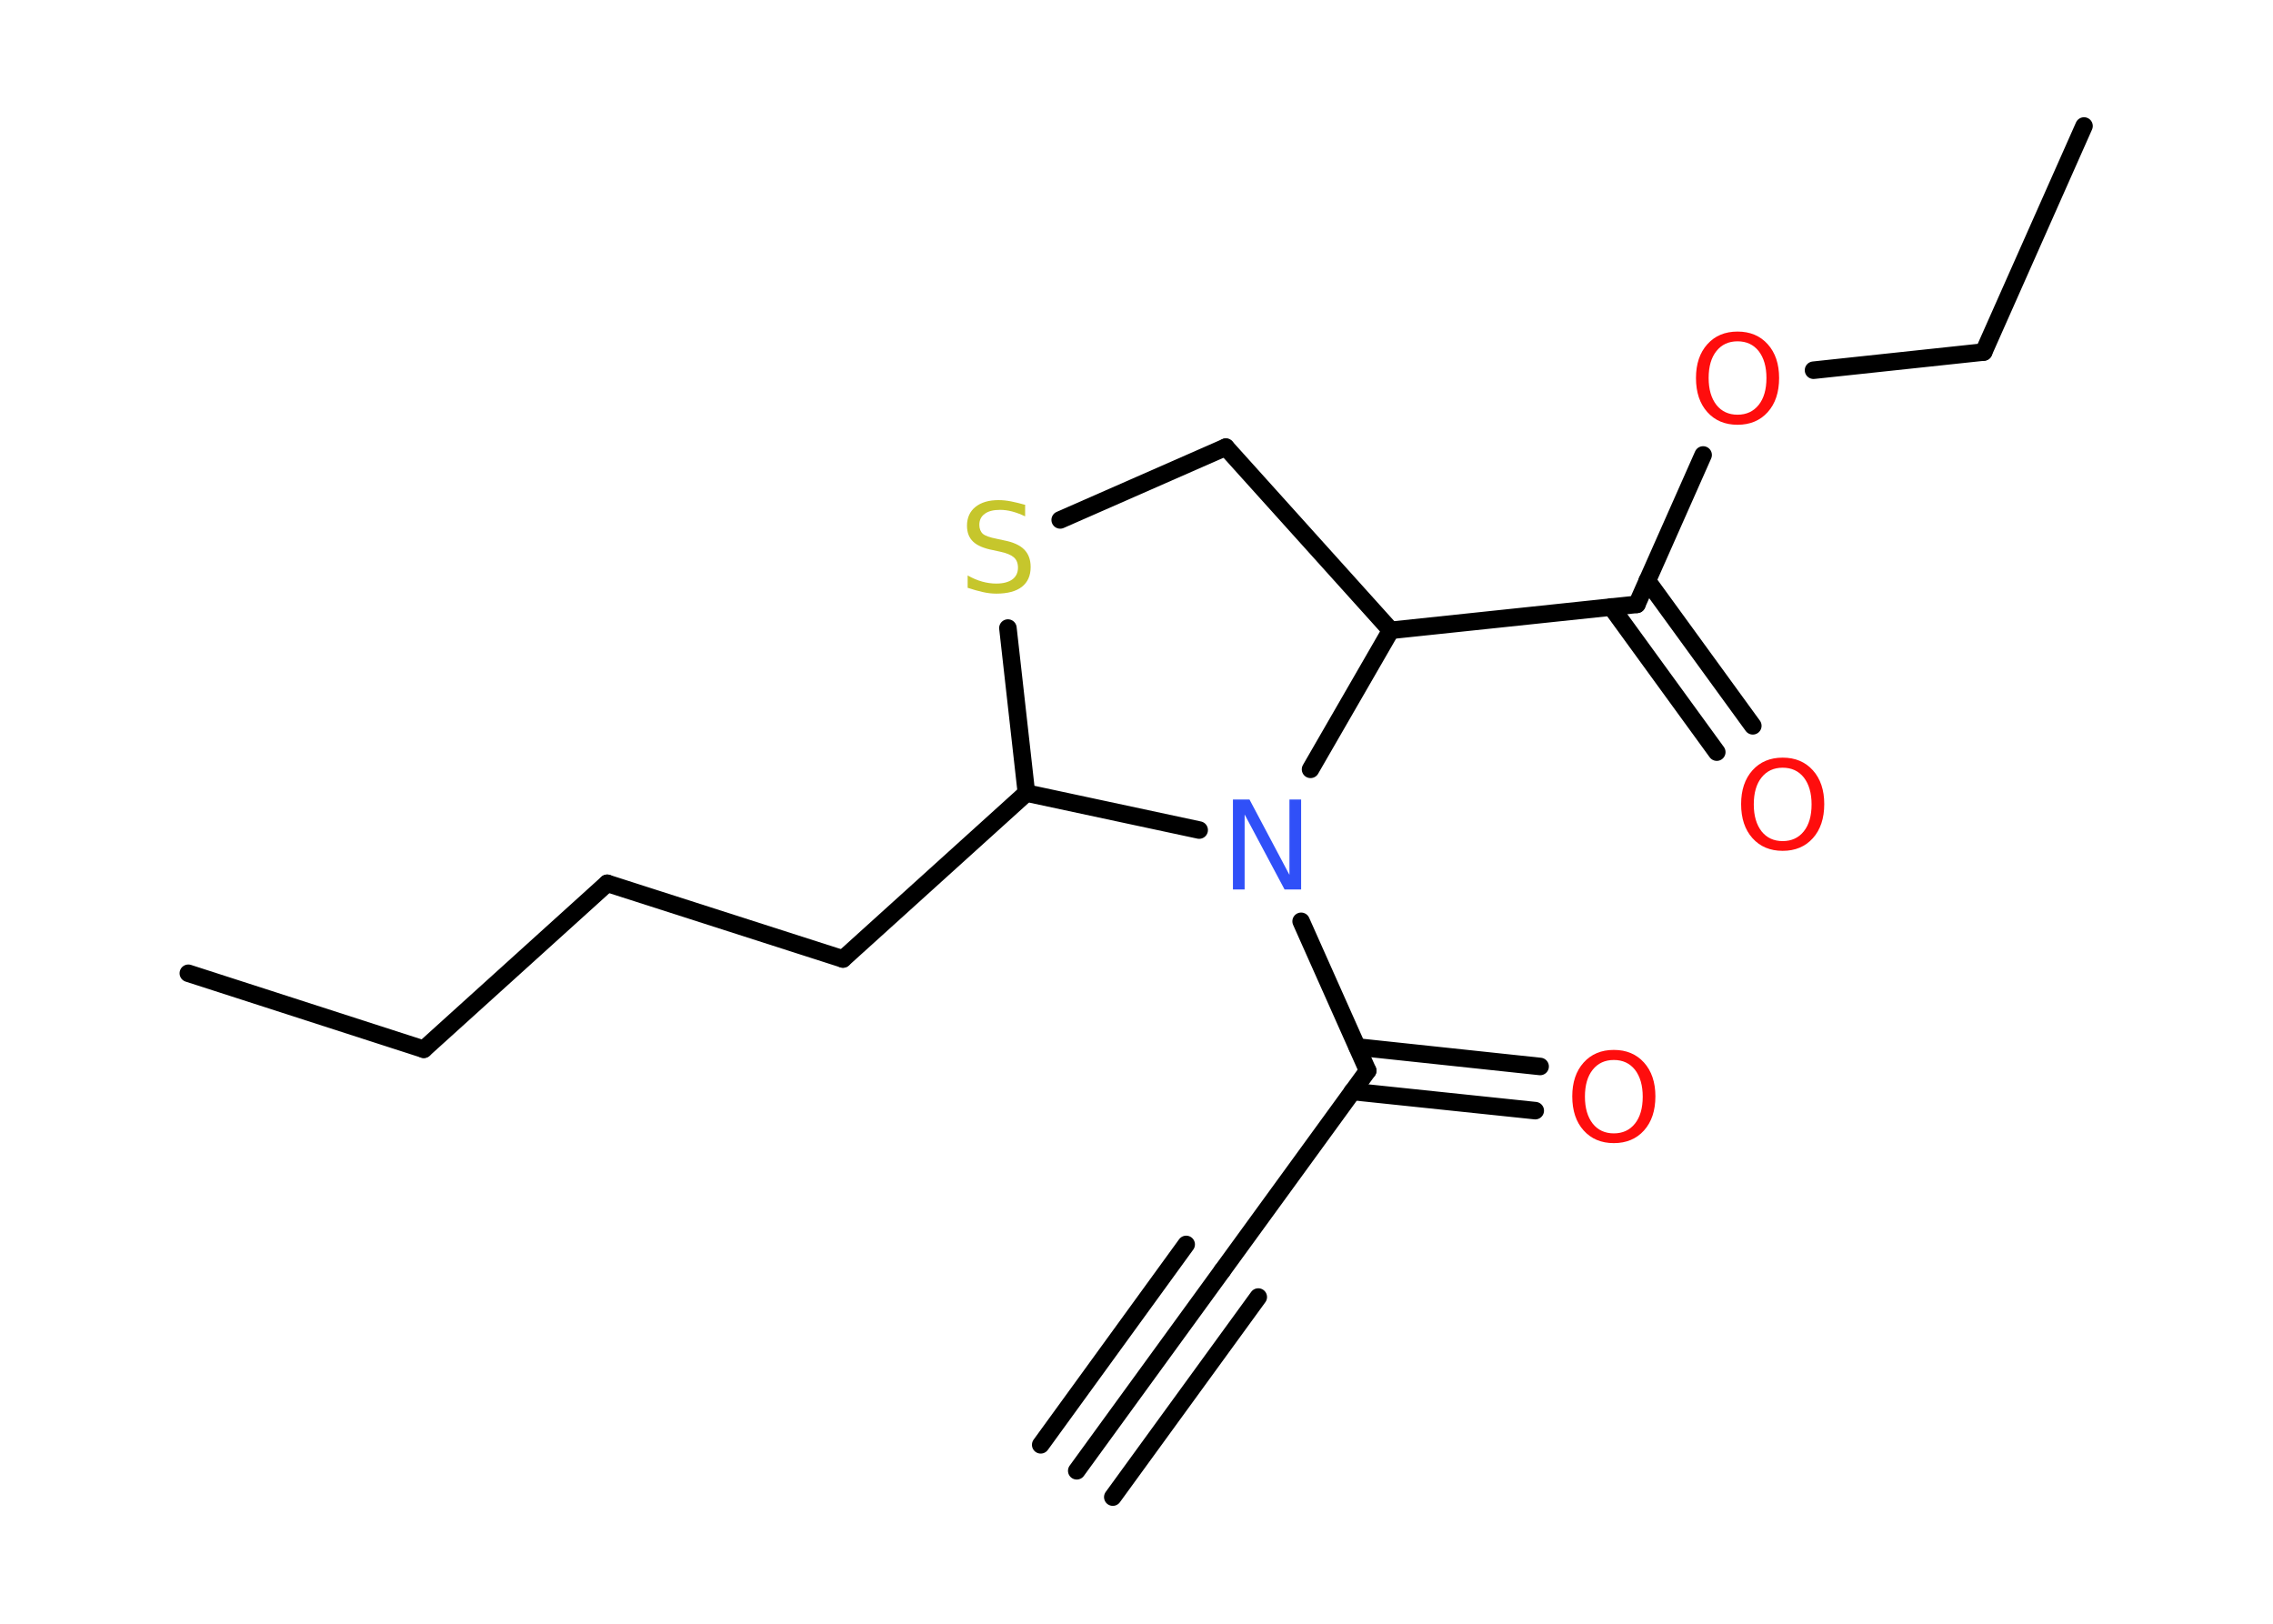 <?xml version='1.0' encoding='UTF-8'?>
<!DOCTYPE svg PUBLIC "-//W3C//DTD SVG 1.1//EN" "http://www.w3.org/Graphics/SVG/1.1/DTD/svg11.dtd">
<svg version='1.2' xmlns='http://www.w3.org/2000/svg' xmlns:xlink='http://www.w3.org/1999/xlink' width='70.0mm' height='50.0mm' viewBox='0 0 70.0 50.0'>
  <desc>Generated by the Chemistry Development Kit (http://github.com/cdk)</desc>
  <g stroke-linecap='round' stroke-linejoin='round' stroke='#000000' stroke-width='.54' fill='#FF0D0D'>
    <rect x='.0' y='.0' width='70.0' height='50.0' fill='#FFFFFF' stroke='none'/>
    <g id='mol1' class='mol'>
      <g id='mol1bnd1' class='bond'>
        <line x1='33.16' y1='45.29' x2='37.64' y2='39.13'/>
        <line x1='32.05' y1='44.49' x2='36.53' y2='38.32'/>
        <line x1='34.27' y1='46.1' x2='38.75' y2='39.94'/>
      </g>
      <line id='mol1bnd2' class='bond' x1='37.64' y1='39.13' x2='42.12' y2='32.97'/>
      <g id='mol1bnd3' class='bond'>
        <line x1='41.8' y1='32.24' x2='47.43' y2='32.84'/>
        <line x1='41.65' y1='33.61' x2='47.28' y2='34.2'/>
      </g>
      <line id='mol1bnd4' class='bond' x1='42.12' y1='32.97' x2='40.07' y2='28.37'/>
      <line id='mol1bnd5' class='bond' x1='36.93' y1='25.56' x2='31.61' y2='24.42'/>
      <line id='mol1bnd6' class='bond' x1='31.61' y1='24.42' x2='25.96' y2='29.53'/>
      <line id='mol1bnd7' class='bond' x1='25.96' y1='29.53' x2='18.7' y2='27.2'/>
      <line id='mol1bnd8' class='bond' x1='18.7' y1='27.2' x2='13.05' y2='32.31'/>
      <line id='mol1bnd9' class='bond' x1='13.05' y1='32.31' x2='5.8' y2='29.97'/>
      <line id='mol1bnd10' class='bond' x1='31.61' y1='24.42' x2='31.04' y2='19.34'/>
      <line id='mol1bnd11' class='bond' x1='32.65' y1='16.01' x2='37.75' y2='13.77'/>
      <line id='mol1bnd12' class='bond' x1='37.75' y1='13.77' x2='42.83' y2='19.41'/>
      <line id='mol1bnd13' class='bond' x1='40.36' y1='23.69' x2='42.83' y2='19.41'/>
      <line id='mol1bnd14' class='bond' x1='42.83' y1='19.41' x2='50.41' y2='18.61'/>
      <g id='mol1bnd15' class='bond'>
        <line x1='50.73' y1='17.88' x2='53.98' y2='22.35'/>
        <line x1='49.62' y1='18.69' x2='52.87' y2='23.16'/>
      </g>
      <line id='mol1bnd16' class='bond' x1='50.41' y1='18.61' x2='52.45' y2='14.01'/>
      <line id='mol1bnd17' class='bond' x1='55.85' y1='11.4' x2='61.09' y2='10.84'/>
      <line id='mol1bnd18' class='bond' x1='61.09' y1='10.84' x2='64.18' y2='3.88'/>
      <path id='mol1atm4' class='atom' d='M49.7 32.64q-.41 .0 -.65 .3q-.24 .3 -.24 .83q.0 .52 .24 .83q.24 .3 .65 .3q.41 .0 .65 -.3q.24 -.3 .24 -.83q.0 -.52 -.24 -.83q-.24 -.3 -.65 -.3zM49.7 32.33q.58 .0 .93 .39q.35 .39 .35 1.04q.0 .66 -.35 1.05q-.35 .39 -.93 .39q-.58 .0 -.93 -.39q-.35 -.39 -.35 -1.05q.0 -.65 .35 -1.04q.35 -.39 .93 -.39z' stroke='none'/>
      <path id='mol1atm5' class='atom' d='M37.98 24.62h.5l1.23 2.32v-2.32h.36v2.77h-.51l-1.23 -2.31v2.31h-.36v-2.77z' stroke='none' fill='#3050F8'/>
      <path id='mol1atm11' class='atom' d='M31.57 15.54v.36q-.21 -.1 -.4 -.15q-.19 -.05 -.37 -.05q-.31 .0 -.47 .12q-.17 .12 -.17 .34q.0 .18 .11 .28q.11 .09 .42 .15l.23 .05q.42 .08 .62 .28q.2 .2 .2 .54q.0 .4 -.27 .61q-.27 .21 -.79 .21q-.2 .0 -.42 -.05q-.22 -.05 -.46 -.13v-.38q.23 .13 .45 .19q.22 .06 .43 .06q.32 .0 .5 -.13q.17 -.13 .17 -.36q.0 -.21 -.13 -.32q-.13 -.11 -.41 -.17l-.23 -.05q-.42 -.08 -.61 -.26q-.19 -.18 -.19 -.49q.0 -.37 .26 -.58q.26 -.21 .71 -.21q.19 .0 .39 .04q.2 .04 .41 .1z' stroke='none' fill='#C6C62C'/>
      <path id='mol1atm15' class='atom' d='M54.9 23.64q-.41 .0 -.65 .3q-.24 .3 -.24 .83q.0 .52 .24 .83q.24 .3 .65 .3q.41 .0 .65 -.3q.24 -.3 .24 -.83q.0 -.52 -.24 -.83q-.24 -.3 -.65 -.3zM54.9 23.33q.58 .0 .93 .39q.35 .39 .35 1.04q.0 .66 -.35 1.05q-.35 .39 -.93 .39q-.58 .0 -.93 -.39q-.35 -.39 -.35 -1.05q.0 -.65 .35 -1.04q.35 -.39 .93 -.39z' stroke='none'/>
      <path id='mol1atm16' class='atom' d='M53.51 10.51q-.41 .0 -.65 .3q-.24 .3 -.24 .83q.0 .52 .24 .83q.24 .3 .65 .3q.41 .0 .65 -.3q.24 -.3 .24 -.83q.0 -.52 -.24 -.83q-.24 -.3 -.65 -.3zM53.51 10.21q.58 .0 .93 .39q.35 .39 .35 1.04q.0 .66 -.35 1.05q-.35 .39 -.93 .39q-.58 .0 -.93 -.39q-.35 -.39 -.35 -1.05q.0 -.65 .35 -1.04q.35 -.39 .93 -.39z' stroke='none'/>
    </g>
  </g>
</svg>
